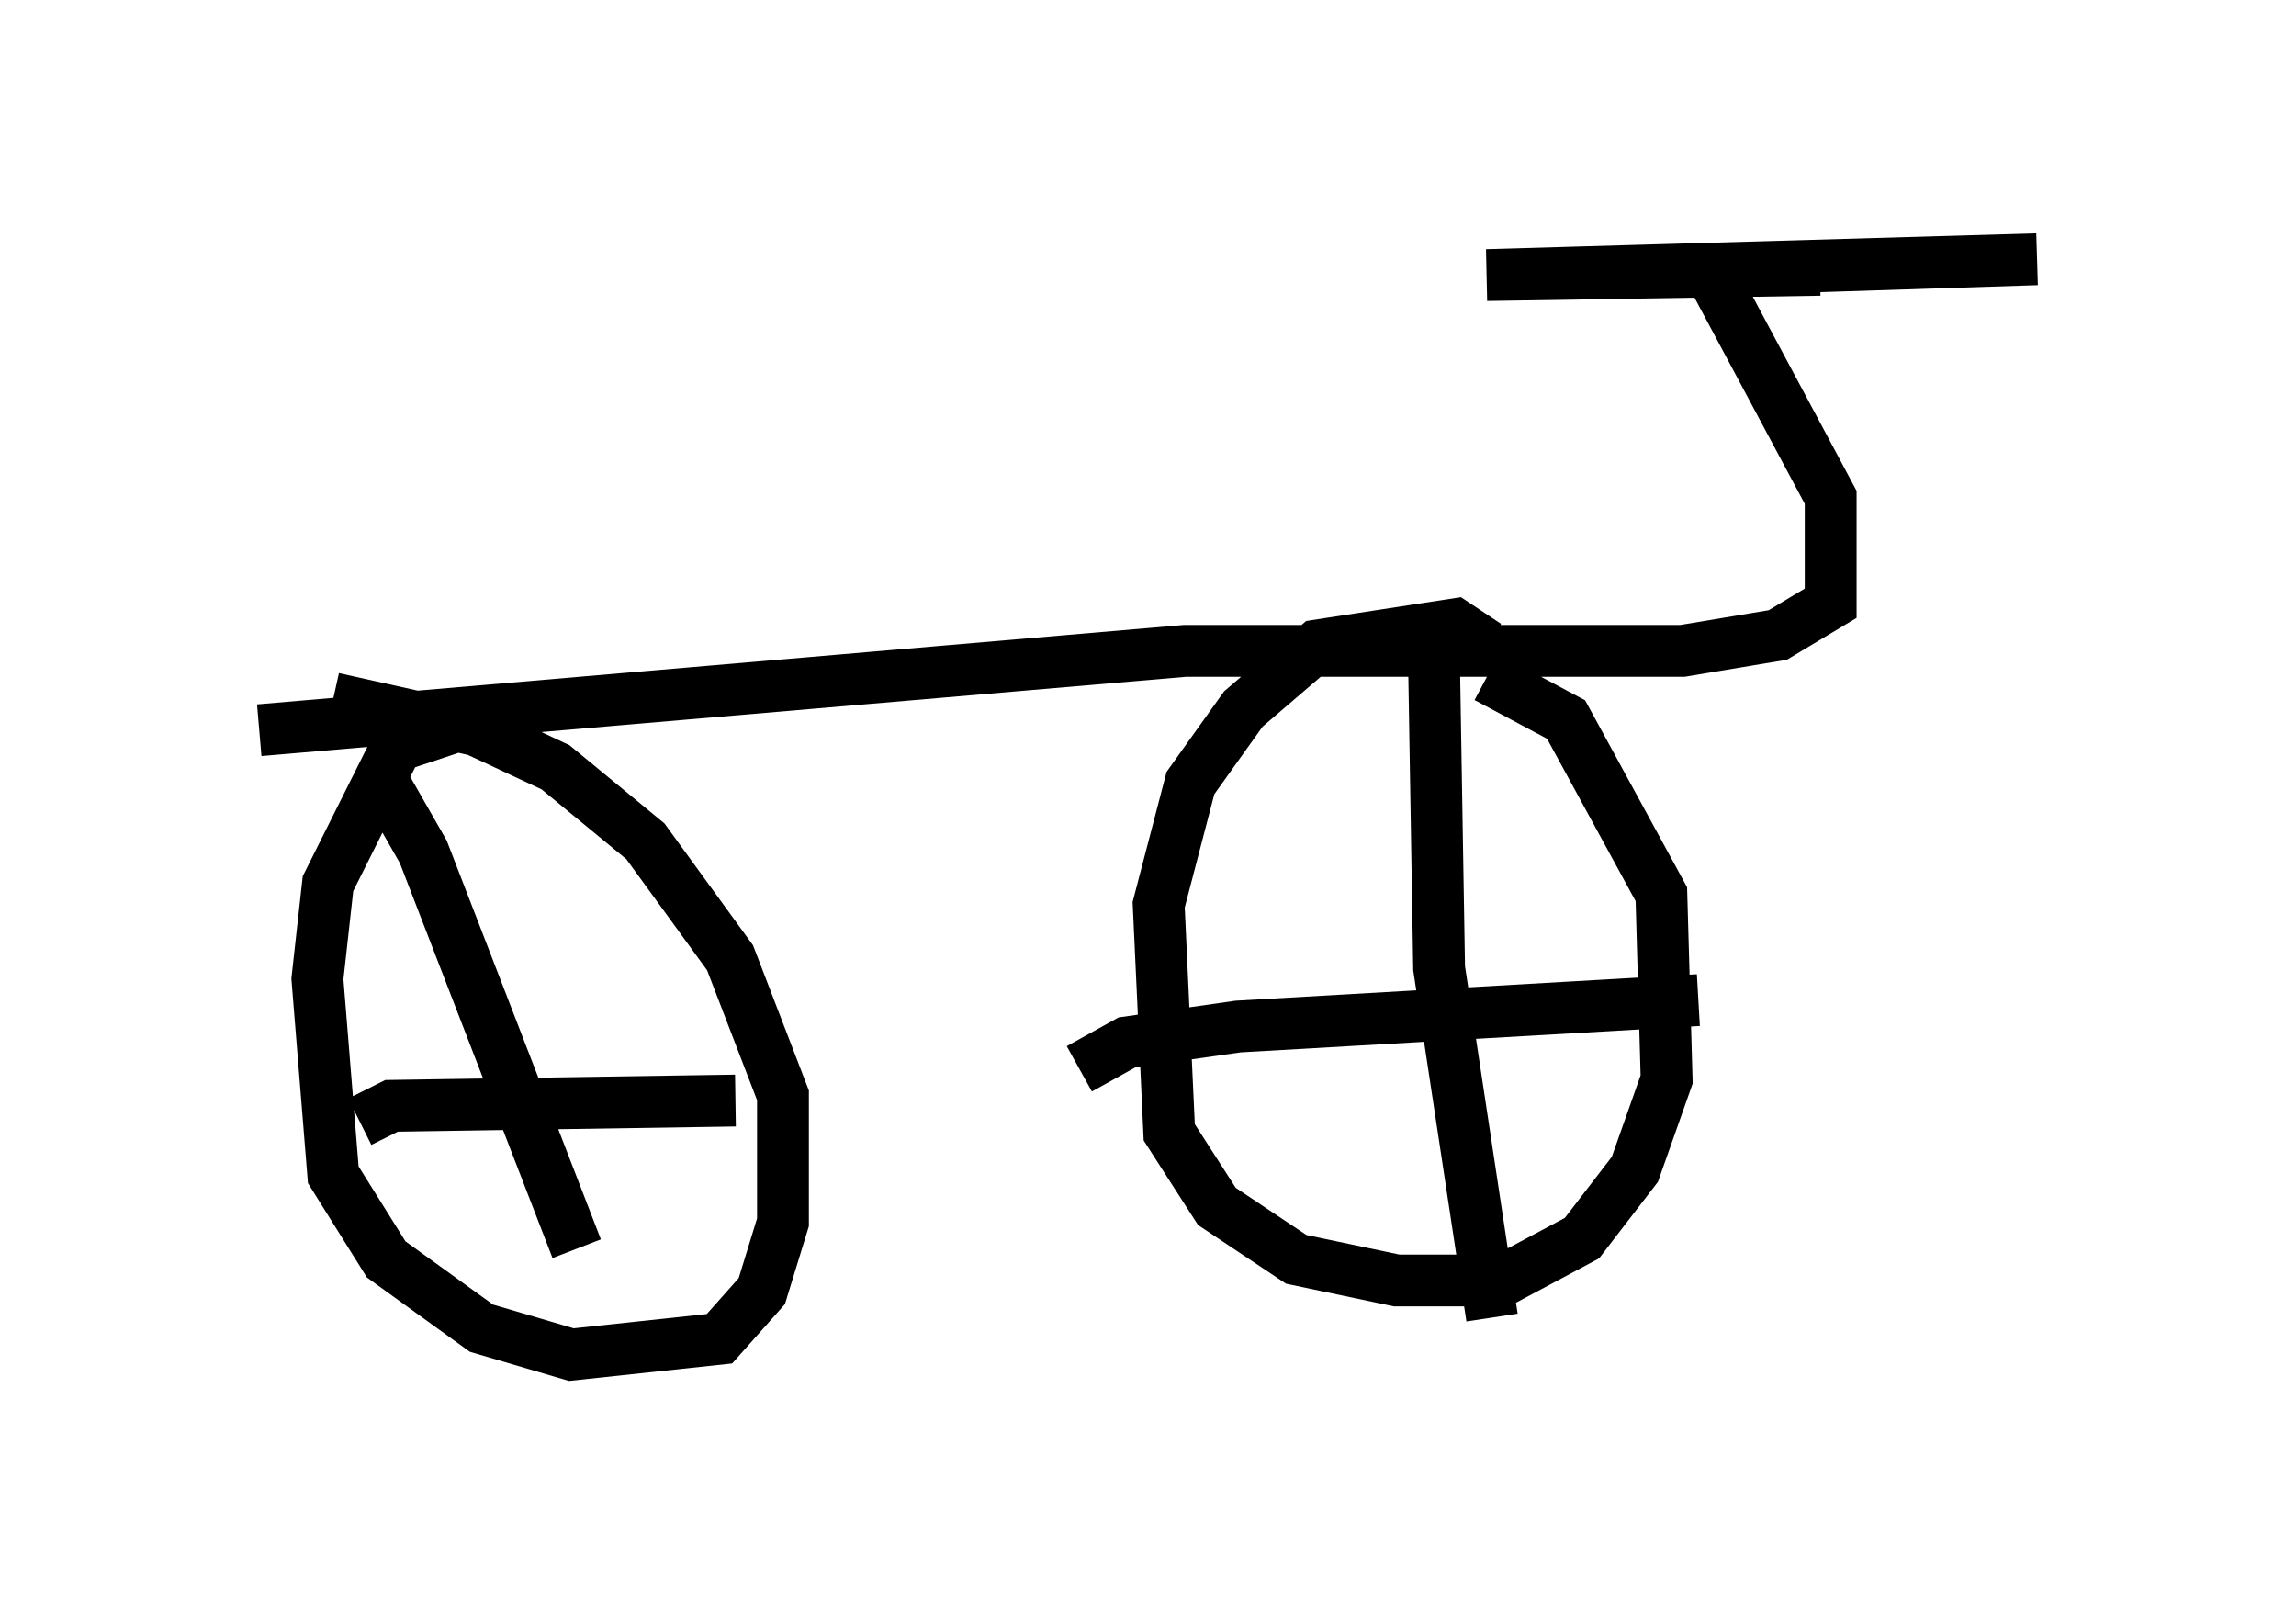 <?xml version="1.0" encoding="utf-8" ?>
<svg baseProfile="full" height="31.131" version="1.1" width="44.3" xmlns="http://www.w3.org/2000/svg" xmlns:ev="http://www.w3.org/2001/xml-events" xmlns:xlink="http://www.w3.org/1999/xlink"><defs /><rect fill="white" height="31.131" width="44.3" x="0" y="0" /><path d="M9.39, 14.494 m-0.51, -0.51 l-1.225, 0.408 -1.327, 2.654 l-0.204, 1.838 0.306, 3.777 l1.021, 1.633 1.838, 1.327 l1.735, 0.51 2.858, -0.306 l0.817, -0.919 0.408, -1.327 l0.0, -2.45 -1.021, -2.654 l-1.633, -2.246 -1.735, -1.429 l-1.531, -0.715 -2.756, -0.613 m0.919, 1.531 l0.817, 1.429 2.96, 7.656 m-4.185, -2.45 l0.613, -0.306 6.635, -0.102 m14.496, -8.779 l-0.613, -0.408 -2.654, 0.408 l-1.429, 1.225 -1.021, 1.429 l-0.613, 2.348 0.204, 4.39 l0.919, 1.429 1.531, 1.021 l1.94, 0.408 2.042, 0.0 l1.531, -0.817 1.021, -1.327 l0.613, -1.735 -0.102, -3.573 l-1.838, -3.369 -1.531, -0.817 m-1.021, -0.51 l0.102, 6.125 1.021, 6.738 m-7.963, -4.798 l0.919, -0.51 2.144, -0.306 l8.881, -0.51 m-27.767, -5.206 l17.865, -1.531 9.596, 0.0 l1.838, -0.306 1.021, -0.613 l0.0, -2.042 -2.348, -4.39 l6.329, -0.204 -10.617, 0.306 l6.431, -0.102 " fill="none" stroke="black" stroke-width="1" /></svg>